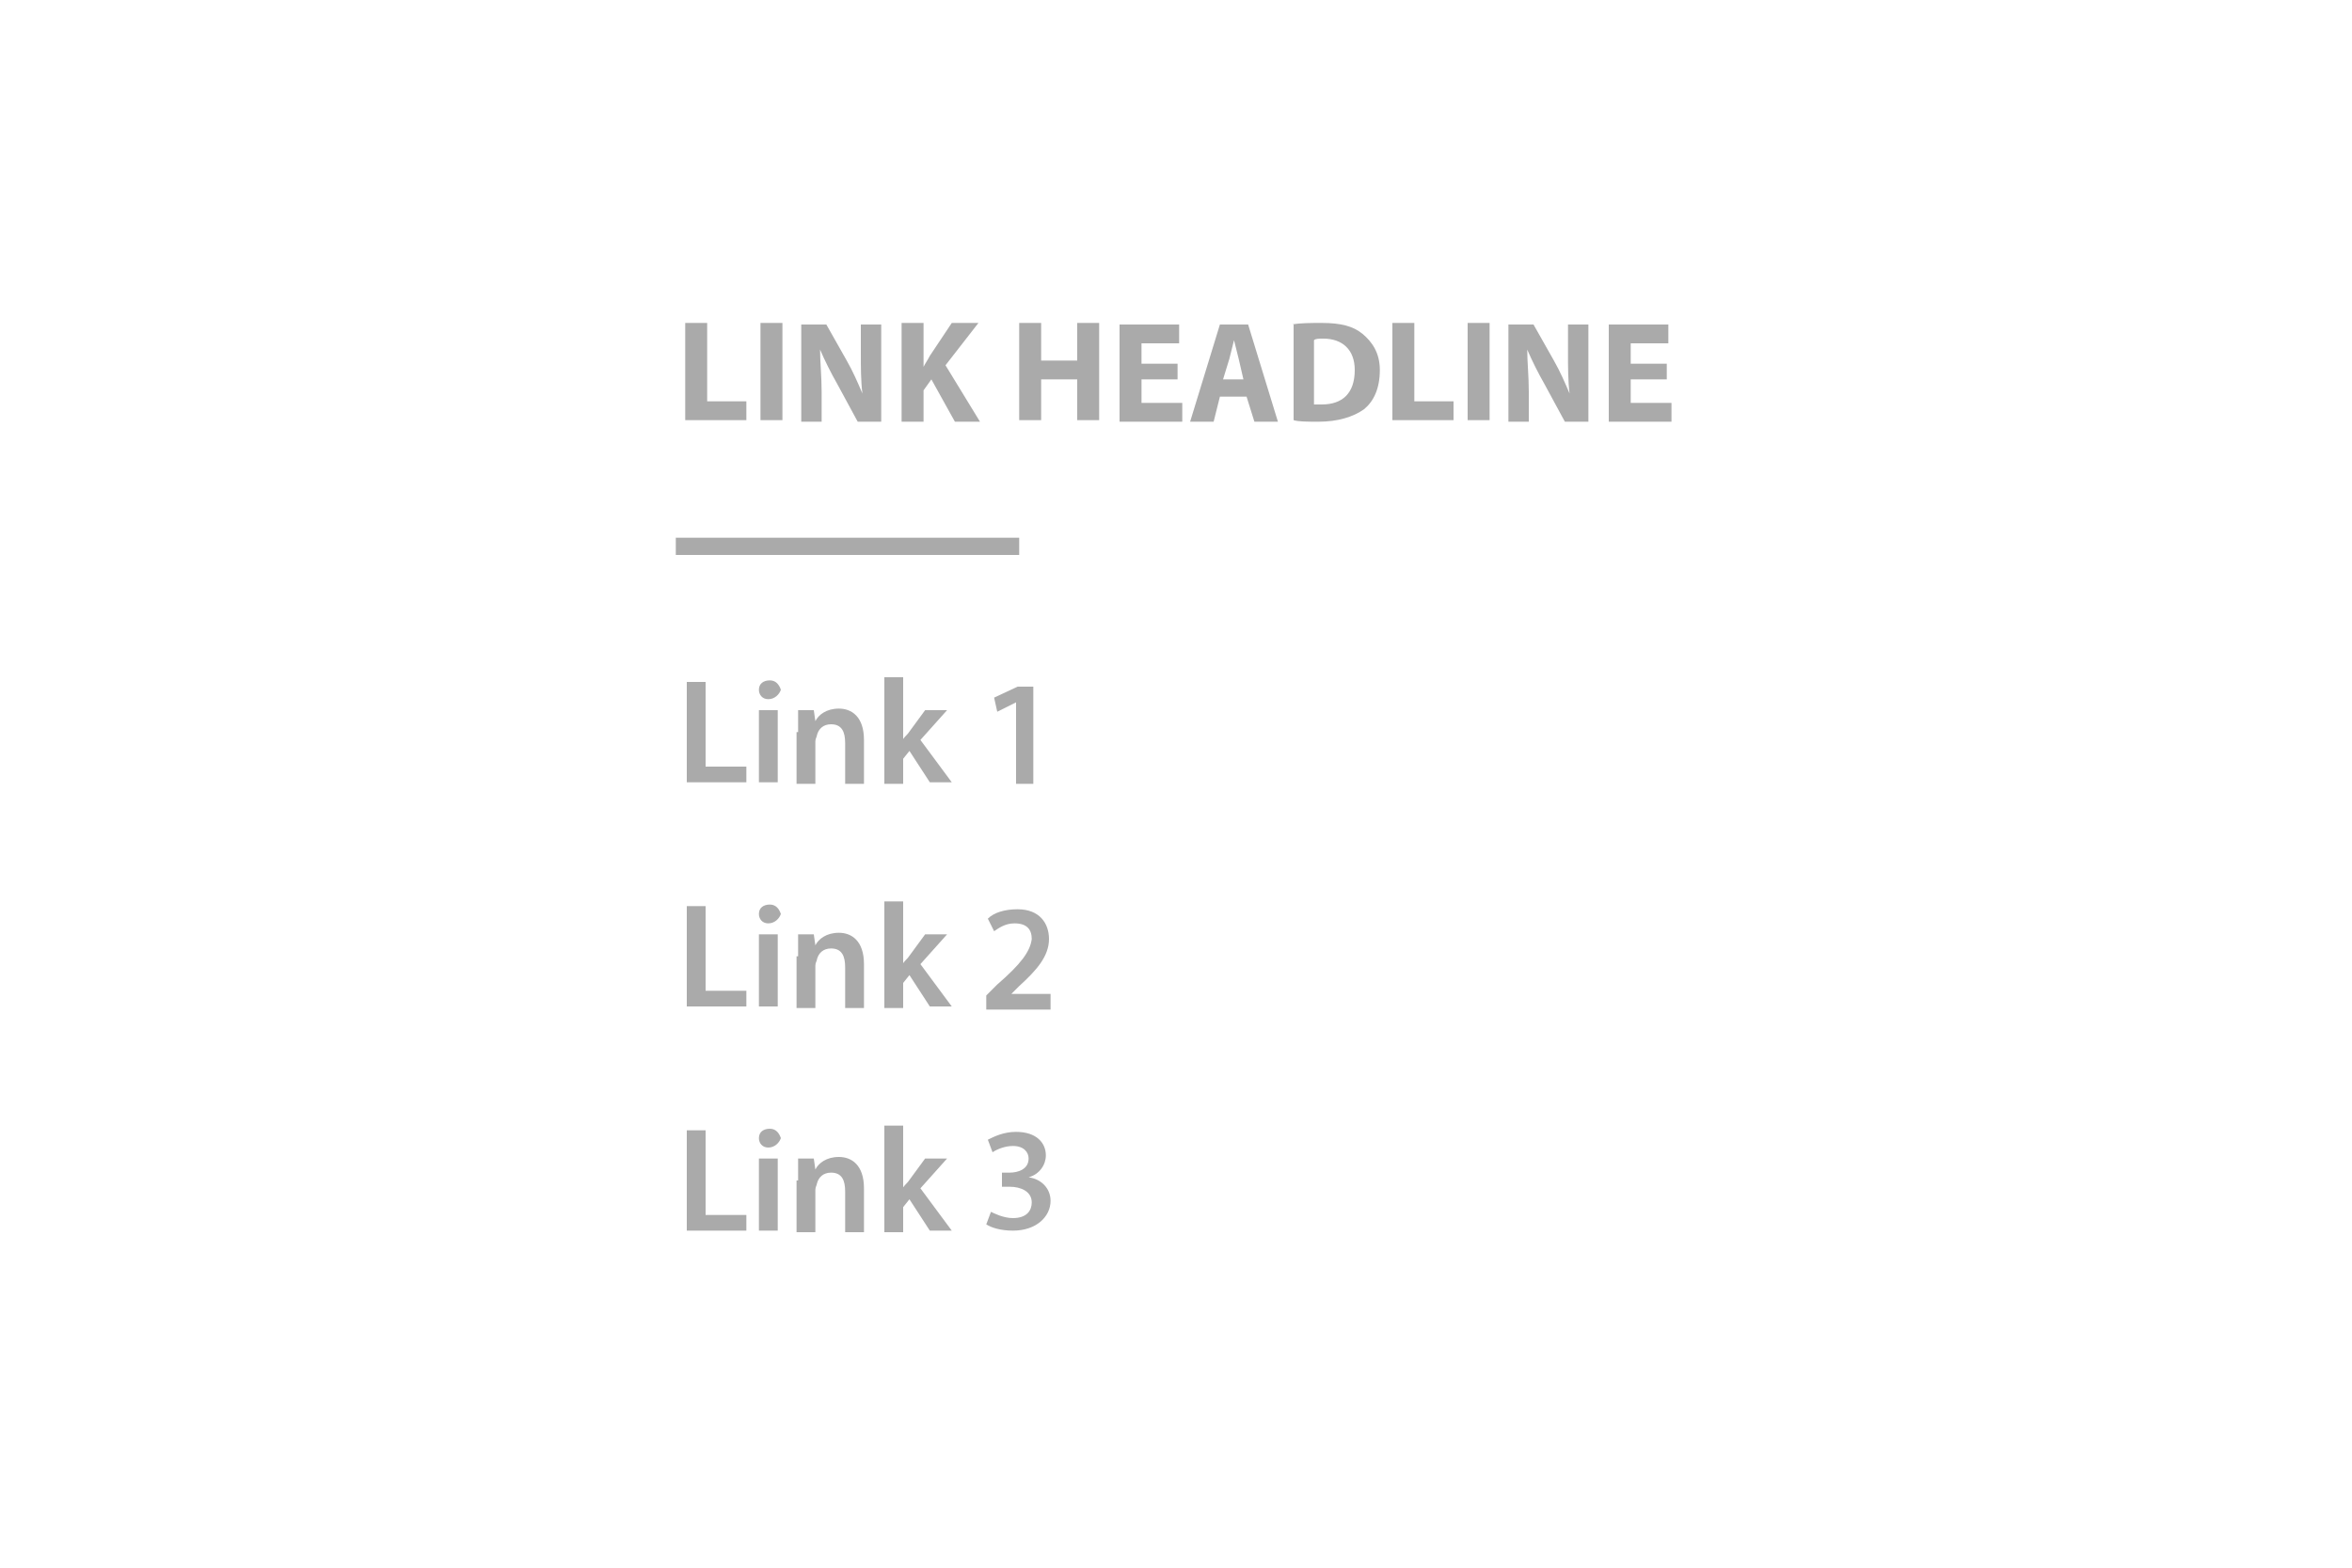 <?xml version="1.0" encoding="utf-8"?>
<!-- Generator: Adobe Illustrator 22.0.0, SVG Export Plug-In . SVG Version: 6.00 Build 0)  -->
<svg version="1.1" id="Ebene_1" xmlns="http://www.w3.org/2000/svg" xmlns:xlink="http://www.w3.org/1999/xlink" x="0px" y="0px"
	 viewBox="0 0 150 100" style="enable-background:new 0 0 150 100;" xml:space="preserve">
<style type="text/css">
	.st0{enable-background:new    ;}
	.st1{fill:#aaaaaa;}
</style>
<title>linklist</title>
<desc>Created with Sketch.</desc>
<g>
	<g class="st0">
		<path class="st1" d="M43.7,20.6h1.4v5h2.5v1.2h-3.9V20.6z"/>
		<path class="st1" d="M49.9,20.6v6.2h-1.4v-6.2H49.9z"/>
		<path class="st1" d="M51.1,26.9v-6.2h1.6l1.3,2.3c0.4,0.7,0.7,1.4,1,2.1h0c-0.1-0.8-0.1-1.7-0.1-2.6v-1.8h1.3v6.2h-1.5l-1.3-2.4
			c-0.4-0.7-0.8-1.5-1.1-2.2h0c0,0.8,0.1,1.7,0.1,2.7v1.9H51.1z"/>
		<path class="st1" d="M57.5,20.6h1.4v2.8h0c0.1-0.2,0.3-0.5,0.4-0.7l1.4-2.1h1.7l-2.1,2.7l2.2,3.6h-1.6l-1.5-2.7l-0.5,0.7v2h-1.4
			V20.6z"/>
		<path class="st1" d="M66.4,20.6V23h2.3v-2.4h1.4v6.2h-1.4v-2.6h-2.3v2.6H65v-6.2H66.4z"/>
		<path class="st1" d="M75.1,24.2h-2.3v1.5h2.6v1.2h-4v-6.2h3.8v1.2h-2.4v1.3h2.3V24.2z"/>
		<path class="st1" d="M77.8,25.3l-0.4,1.6h-1.5l1.9-6.2h1.8l1.9,6.2H80l-0.5-1.6H77.8z M79.3,24.2L79,22.9
			c-0.1-0.4-0.2-0.8-0.3-1.2h0c-0.1,0.4-0.2,0.8-0.3,1.2L78,24.2H79.3z"/>
		<path class="st1" d="M82.4,20.7c0.5-0.1,1.2-0.1,1.9-0.1c1.2,0,2,0.2,2.6,0.7c0.6,0.5,1.1,1.2,1.1,2.3c0,1.2-0.4,2-1,2.5
			c-0.7,0.5-1.7,0.8-2.9,0.8c-0.7,0-1.3,0-1.6-0.1V20.7z M83.8,25.8c0.1,0,0.3,0,0.5,0c1.3,0,2.1-0.7,2.1-2.2c0-1.3-0.8-2-2-2
			c-0.3,0-0.5,0-0.6,0.1V25.8z"/>
		<path class="st1" d="M88.8,20.6h1.4v5h2.5v1.2h-3.9V20.6z"/>
		<path class="st1" d="M95,20.6v6.2h-1.4v-6.2H95z"/>
		<path class="st1" d="M96.2,26.9v-6.2h1.6l1.3,2.3c0.4,0.7,0.7,1.4,1,2.1h0c-0.1-0.8-0.1-1.7-0.1-2.6v-1.8h1.3v6.2h-1.5l-1.3-2.4
			c-0.4-0.7-0.8-1.5-1.1-2.2h0c0,0.8,0.1,1.7,0.1,2.7v1.9H96.2z"/>
		<path class="st1" d="M106.3,24.2H104v1.5h2.6v1.2h-4v-6.2h3.8v1.2H104v1.3h2.3V24.2z"/>
	</g>
	<g class="st0">
		<path class="st1" d="M43.8,43.5H45v5.4h2.6v1h-3.8V43.5z"/>
		<path class="st1" d="M49,44.6c-0.4,0-0.6-0.3-0.6-0.6c0-0.4,0.3-0.6,0.7-0.6c0.4,0,0.6,0.3,0.7,0.6C49.7,44.3,49.4,44.6,49,44.6
			L49,44.6z M48.4,49.9v-4.6h1.2v4.6H48.4z"/>
		<path class="st1" d="M50.9,46.7c0-0.5,0-1,0-1.4h1l0.1,0.7h0c0.2-0.4,0.7-0.8,1.5-0.8c0.8,0,1.6,0.5,1.6,2v2.8h-1.2v-2.6
			c0-0.7-0.2-1.2-0.9-1.2c-0.5,0-0.8,0.3-0.9,0.7c0,0.1-0.1,0.2-0.1,0.4v2.7h-1.2V46.7z"/>
		<path class="st1" d="M57.5,47.3L57.5,47.3c0.1-0.2,0.3-0.4,0.4-0.5l1.1-1.5h1.4l-1.7,1.9l2,2.7h-1.4l-1.3-2l-0.4,0.5v1.6h-1.2
			v-6.8h1.2V47.3z"/>
		<path class="st1" d="M64.8,44.8L64.8,44.8l-1.2,0.6l-0.2-0.9l1.5-0.7h1v6.2h-1.1V44.8z"/>
	</g>
	<g class="st0">
		<path class="st1" d="M43.8,57.8H45v5.4h2.6v1h-3.8V57.8z"/>
		<path class="st1" d="M49,58.9c-0.4,0-0.6-0.3-0.6-0.6c0-0.4,0.3-0.6,0.7-0.6c0.4,0,0.6,0.3,0.7,0.6C49.7,58.6,49.4,58.9,49,58.9
			L49,58.9z M48.4,64.2v-4.6h1.2v4.6H48.4z"/>
		<path class="st1" d="M50.9,61c0-0.5,0-1,0-1.4h1l0.1,0.7h0c0.2-0.4,0.7-0.8,1.5-0.8c0.8,0,1.6,0.5,1.6,2v2.8h-1.2v-2.6
			c0-0.7-0.2-1.2-0.9-1.2c-0.5,0-0.8,0.3-0.9,0.7c0,0.1-0.1,0.2-0.1,0.4v2.7h-1.2V61z"/>
		<path class="st1" d="M57.5,61.6L57.5,61.6c0.1-0.2,0.3-0.4,0.4-0.5l1.1-1.5h1.4l-1.7,1.9l2,2.7h-1.4l-1.3-2l-0.4,0.5v1.6h-1.2
			v-6.8h1.2V61.6z"/>
		<path class="st1" d="M62.9,64.2v-0.7l0.7-0.7c1.5-1.3,2.1-2.1,2.2-2.9c0-0.6-0.3-1-1.1-1c-0.6,0-1,0.3-1.3,0.5L63,58.6
			c0.4-0.4,1.1-0.6,1.9-0.6c1.4,0,2,0.9,2,1.9c0,1.1-0.8,2-1.9,3l-0.5,0.5v0h2.5v1H62.9z"/>
	</g>
	<g class="st0">
		<path class="st1" d="M43.8,72.1H45v5.4h2.6v1h-3.8V72.1z"/>
		<path class="st1" d="M49,73.2c-0.4,0-0.6-0.3-0.6-0.6c0-0.4,0.3-0.6,0.7-0.6c0.4,0,0.6,0.3,0.7,0.6C49.7,72.9,49.4,73.2,49,73.2
			L49,73.2z M48.4,78.5v-4.6h1.2v4.6H48.4z"/>
		<path class="st1" d="M50.9,75.3c0-0.5,0-1,0-1.4h1l0.1,0.7h0c0.2-0.4,0.7-0.8,1.5-0.8c0.8,0,1.6,0.5,1.6,2v2.8h-1.2v-2.6
			c0-0.7-0.2-1.2-0.9-1.2c-0.5,0-0.8,0.3-0.9,0.7c0,0.1-0.1,0.2-0.1,0.4v2.7h-1.2V75.3z"/>
		<path class="st1" d="M57.5,75.9L57.5,75.9c0.1-0.2,0.3-0.4,0.4-0.5l1.1-1.5h1.4l-1.7,1.9l2,2.7h-1.4l-1.3-2l-0.4,0.5v1.6h-1.2
			v-6.8h1.2V75.9z"/>
		<path class="st1" d="M63.2,77.3c0.2,0.1,0.8,0.4,1.4,0.4c0.9,0,1.2-0.5,1.2-1c0-0.7-0.7-1-1.4-1h-0.5v-0.9h0.5
			c0.5,0,1.2-0.2,1.2-0.9c0-0.4-0.3-0.8-1-0.8c-0.5,0-1,0.2-1.3,0.4l-0.3-0.8c0.4-0.2,1-0.5,1.8-0.5c1.3,0,1.9,0.7,1.9,1.5
			c0,0.6-0.4,1.2-1.1,1.4v0c0.8,0.1,1.4,0.7,1.4,1.5c0,1-0.9,1.9-2.4,1.9c-0.8,0-1.4-0.2-1.7-0.4L63.2,77.3z"/>
	</g>
	<rect x="43.1" y="34.3" class="st1" width="21.9" height="1.1"/>
</g>
</svg>
